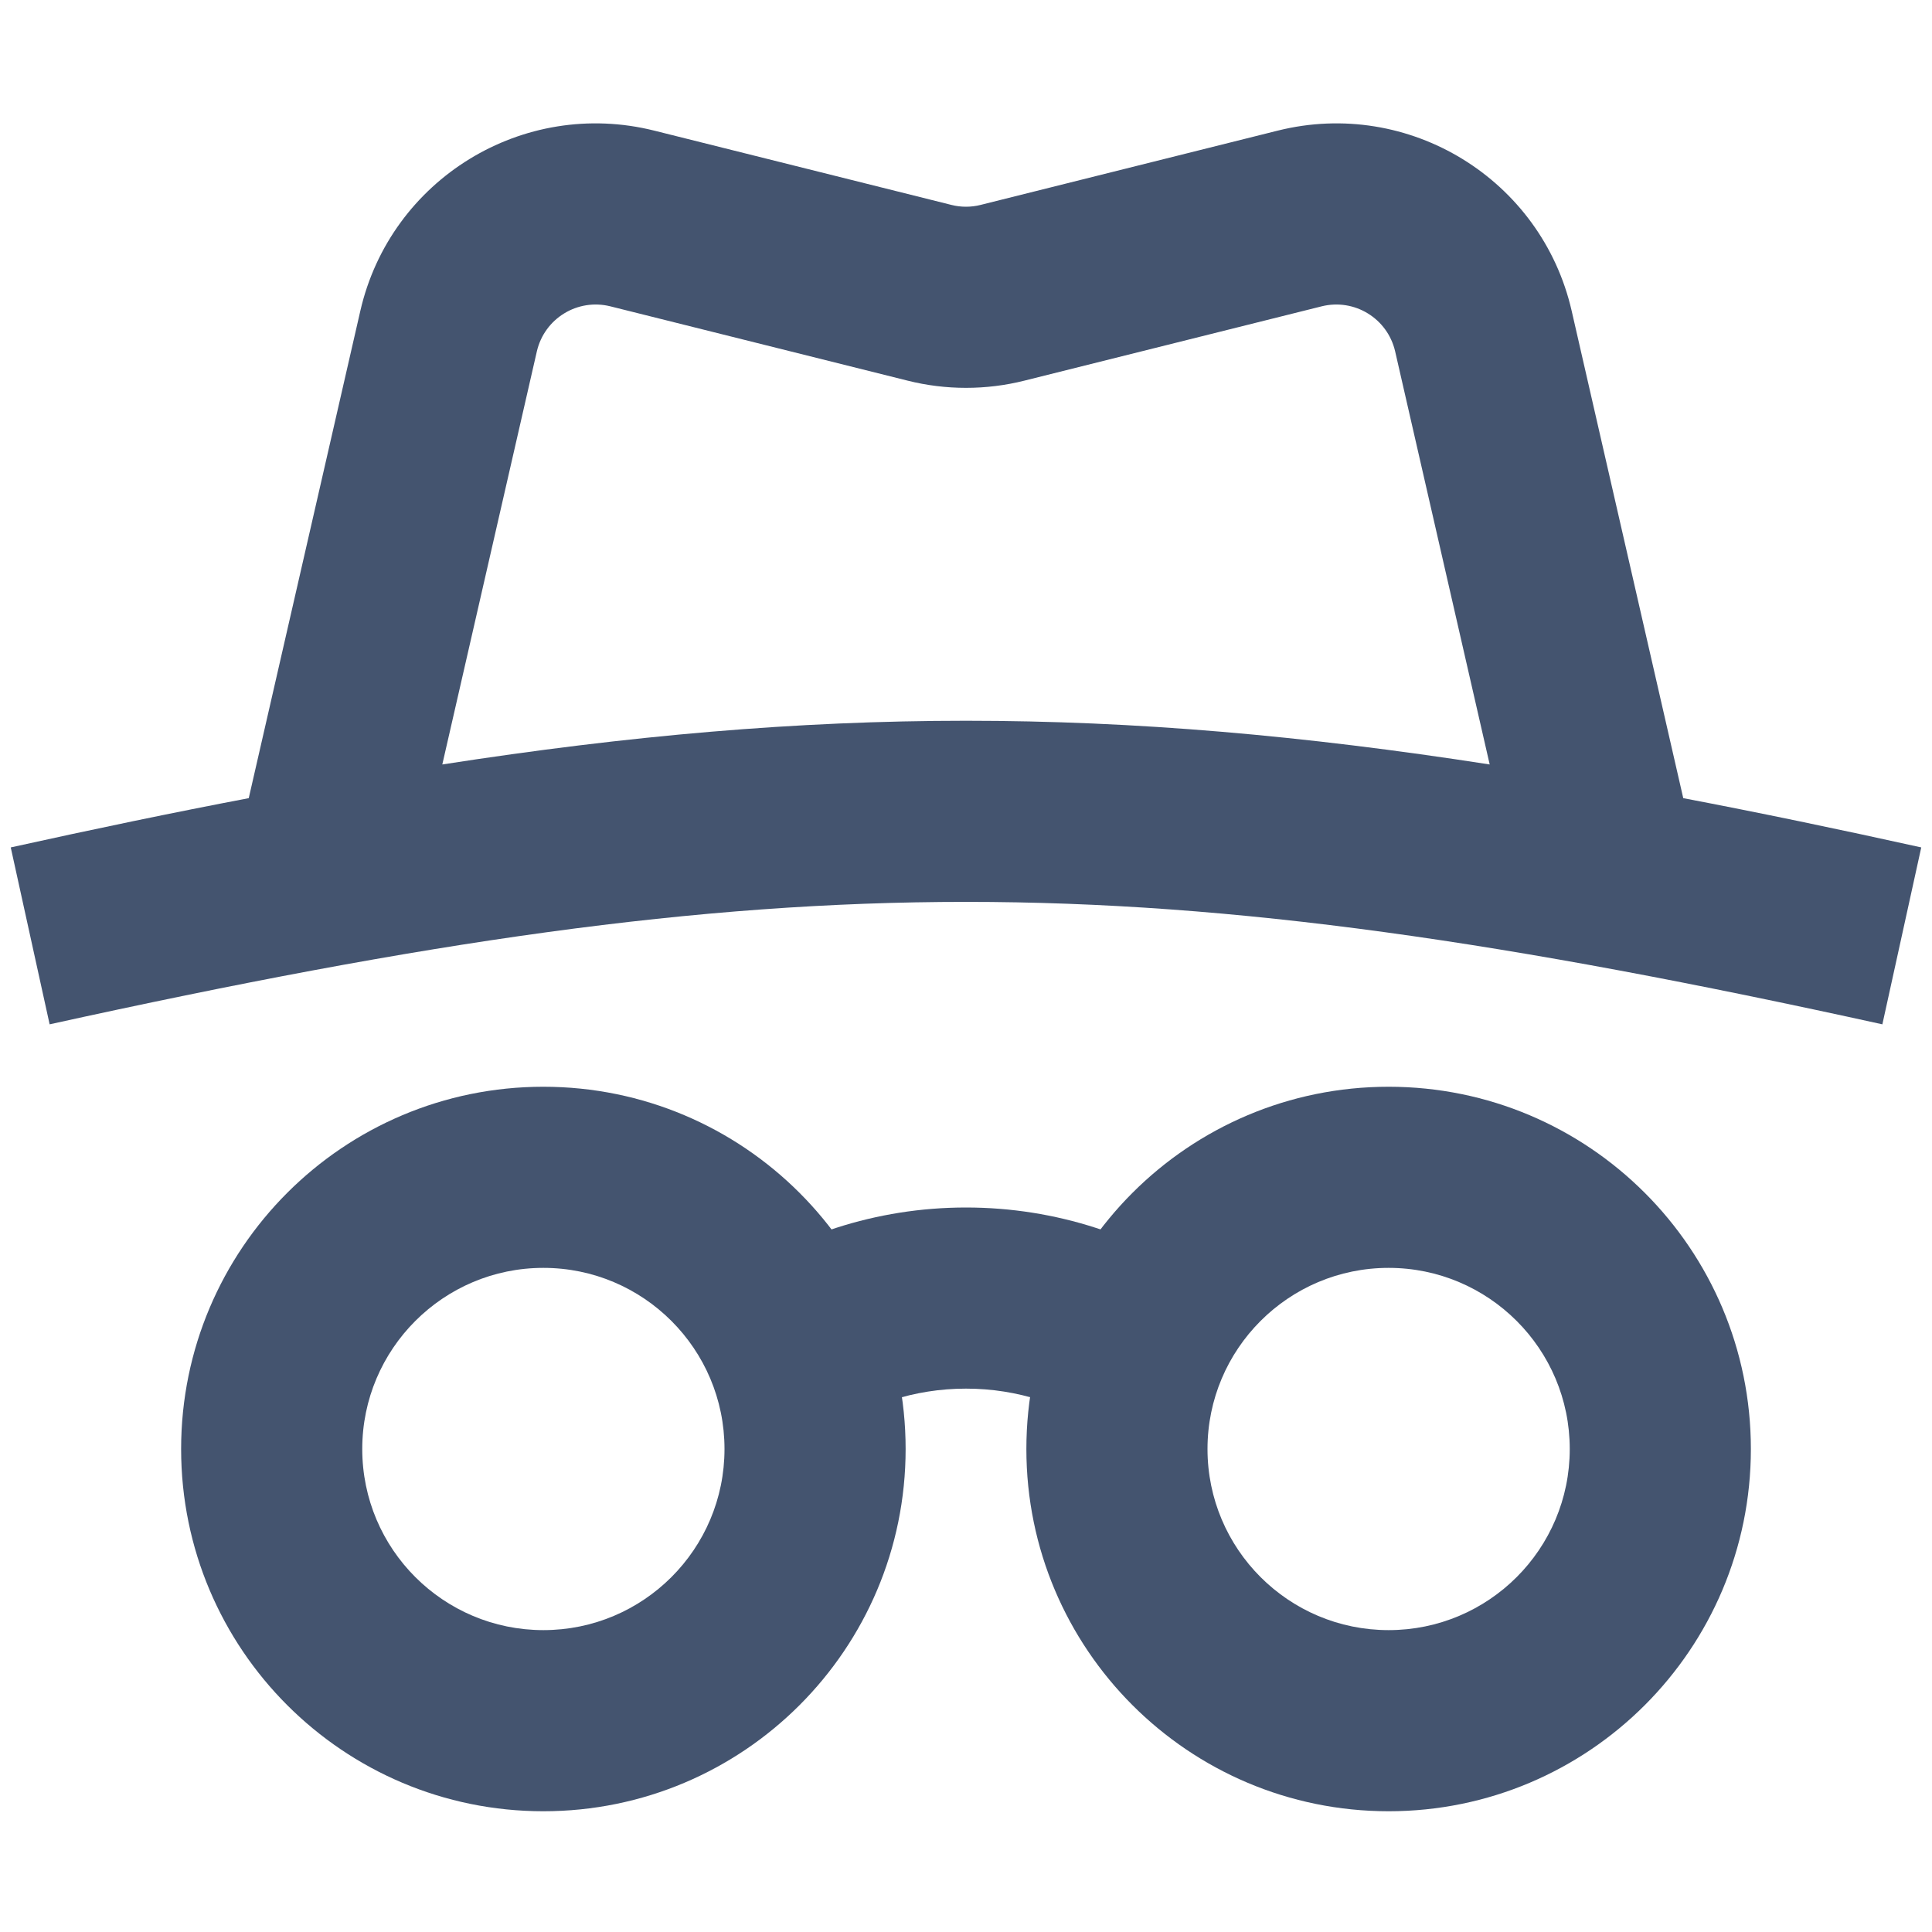 <svg width="16" height="16" viewBox="0 0 16 16" fill="none" xmlns="http://www.w3.org/2000/svg">
<path fill-rule="evenodd" clip-rule="evenodd" d="M10.581 1.082C11.668 0.81 12.766 1.484 13.016 2.575L13.94 6.61C14.565 6.729 15.219 6.865 15.911 7.018L15.589 8.483C12.486 7.8 10.234 7.469 8 7.469C5.766 7.469 3.514 7.8 0.411 8.483L0.089 7.018C0.781 6.865 1.435 6.729 2.06 6.61L2.984 2.575C3.234 1.484 4.332 0.81 5.419 1.082L7.879 1.697C7.958 1.717 8.042 1.717 8.121 1.697L10.581 1.082ZM3.663 6.331C5.208 6.091 6.601 5.969 8 5.969C9.399 5.969 10.792 6.091 12.337 6.331L11.554 2.91C11.491 2.637 11.217 2.469 10.945 2.537L8.485 3.152C8.167 3.232 7.833 3.232 7.515 3.152L5.055 2.537C4.783 2.469 4.509 2.637 4.446 2.91L3.663 6.331Z" fill="#44546F"/>
<path fill-rule="evenodd" clip-rule="evenodd" d="M11.5 10.5C10.672 10.5 10 11.172 10 12C10 12.829 10.672 13.5 11.5 13.5C12.328 13.5 13 12.829 13 12C13 11.172 12.328 10.5 11.5 10.5ZM8.5 12C8.5 10.343 9.843 9 11.5 9C13.157 9 14.5 10.343 14.5 12C14.5 13.657 13.157 15 11.5 15C9.843 15 8.5 13.657 8.5 12Z" fill="#44546F"/>
<path fill-rule="evenodd" clip-rule="evenodd" d="M8 11.5C7.571 11.5 7.175 11.634 6.85 11.863L5.987 10.637C6.556 10.236 7.252 10 8 10C8.748 10 9.444 10.236 10.013 10.637L9.15 11.863C8.825 11.634 8.429 11.5 8 11.5Z" fill="#44546F"/>
<path fill-rule="evenodd" clip-rule="evenodd" d="M4.5 10.5C3.672 10.5 3 11.172 3 12C3 12.829 3.672 13.5 4.5 13.5C5.328 13.5 6 12.829 6 12C6 11.172 5.328 10.5 4.5 10.5ZM1.5 12C1.5 10.343 2.843 9 4.5 9C6.157 9 7.5 10.343 7.5 12C7.5 13.657 6.157 15 4.5 15C2.843 15 1.5 13.657 1.5 12Z" fill="#44546F"/>
</svg>
